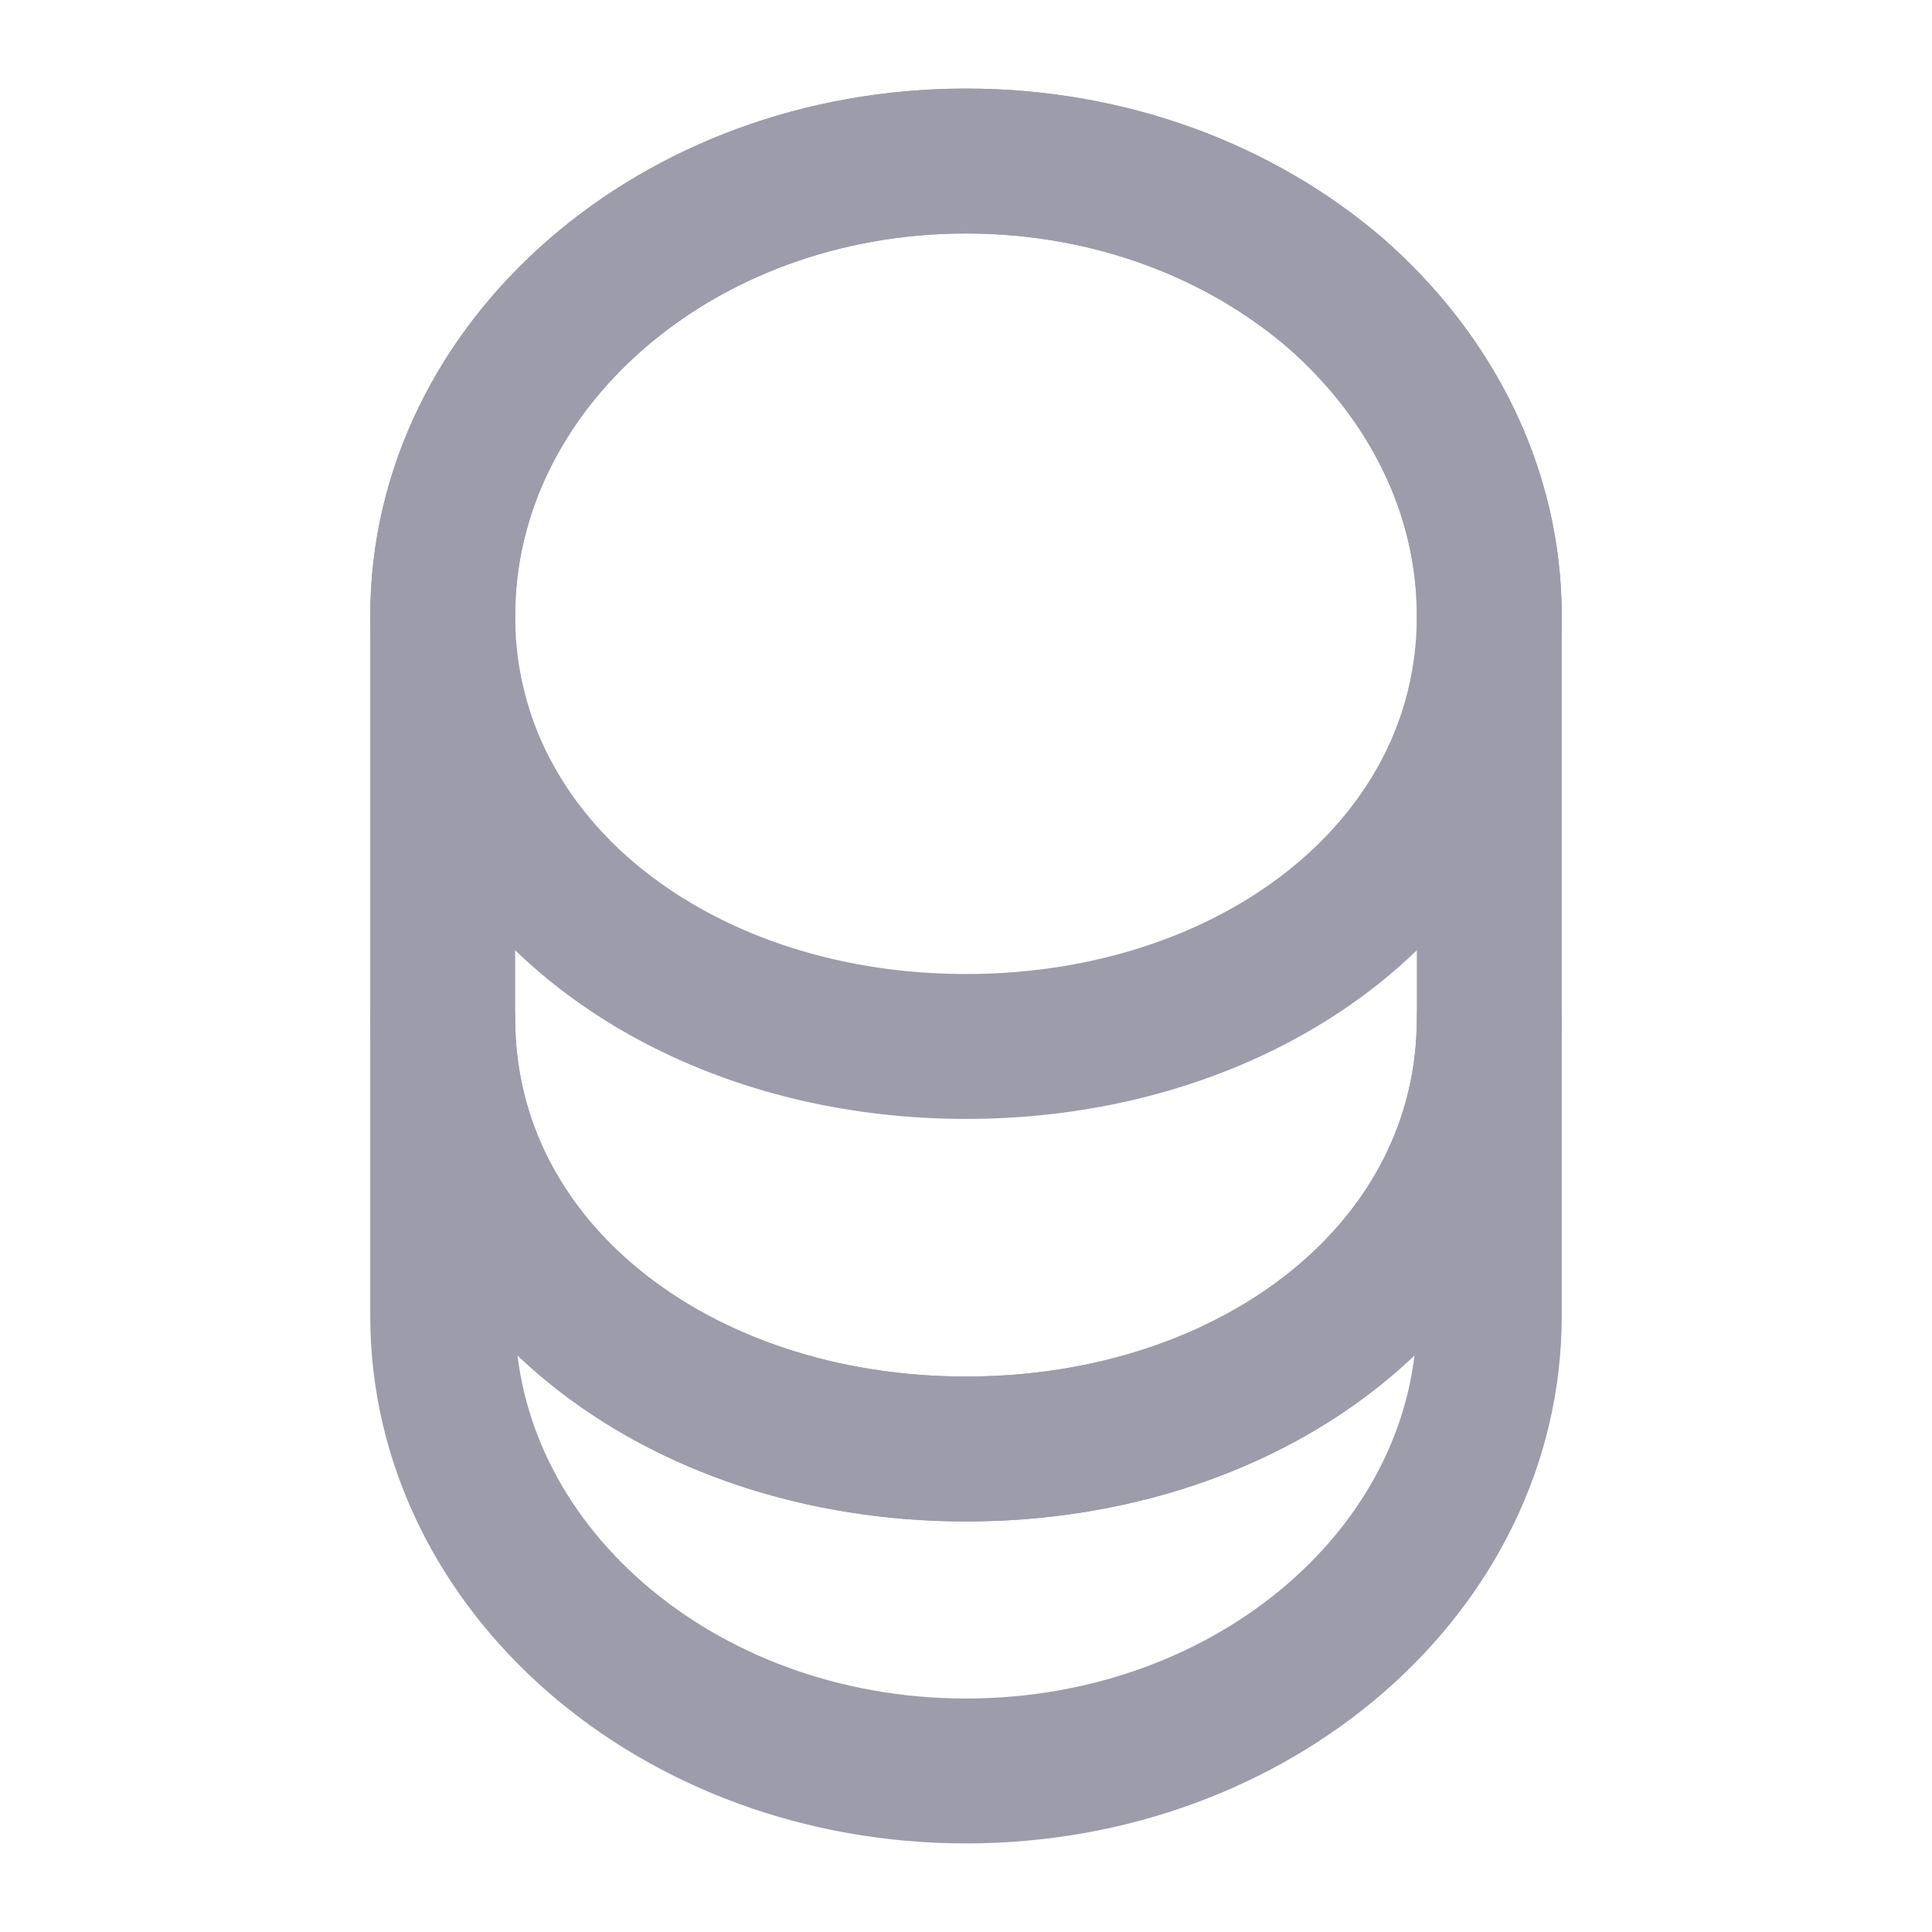 <svg viewBox="0 0 20 20" fill="none" xmlns="http://www.w3.org/2000/svg">
    <path d="M15.417 10.542V13.625C15.417 16.225 12.992 18.333 10 18.333C7.008 18.333 4.583 16.225 4.583 13.625V10.542C4.583 13.142 7.008 15 10 15C12.992 15 15.417 13.142 15.417 10.542Z" stroke="#9C9CAB" stroke-width="1.5" stroke-linecap="round" stroke-linejoin="round"/>
    <path d="M15.417 6.375C15.417 7.133 15.209 7.833 14.842 8.433C13.95 9.9 12.117 10.833 10 10.833C7.883 10.833 6.05 9.9 5.159 8.433C4.792 7.833 4.583 7.133 4.583 6.375C4.583 5.075 5.192 3.9 6.167 3.05C7.15 2.192 8.5 1.667 10 1.667C11.5 1.667 12.85 2.192 13.834 3.042C14.809 3.9 15.417 5.075 15.417 6.375Z" stroke="#9C9CAB" stroke-width="1.5" stroke-linecap="round" stroke-linejoin="round"/>
    <path d="M15.417 6.375V10.542C15.417 13.142 12.992 15 10 15C7.008 15 4.583 13.142 4.583 10.542V6.375C4.583 3.775 7.008 1.667 10 1.667C11.5 1.667 12.85 2.192 13.834 3.042C14.809 3.9 15.417 5.075 15.417 6.375Z" stroke="#9C9CAB" stroke-width="1.5" stroke-linecap="round" stroke-linejoin="round"/>
</svg>
